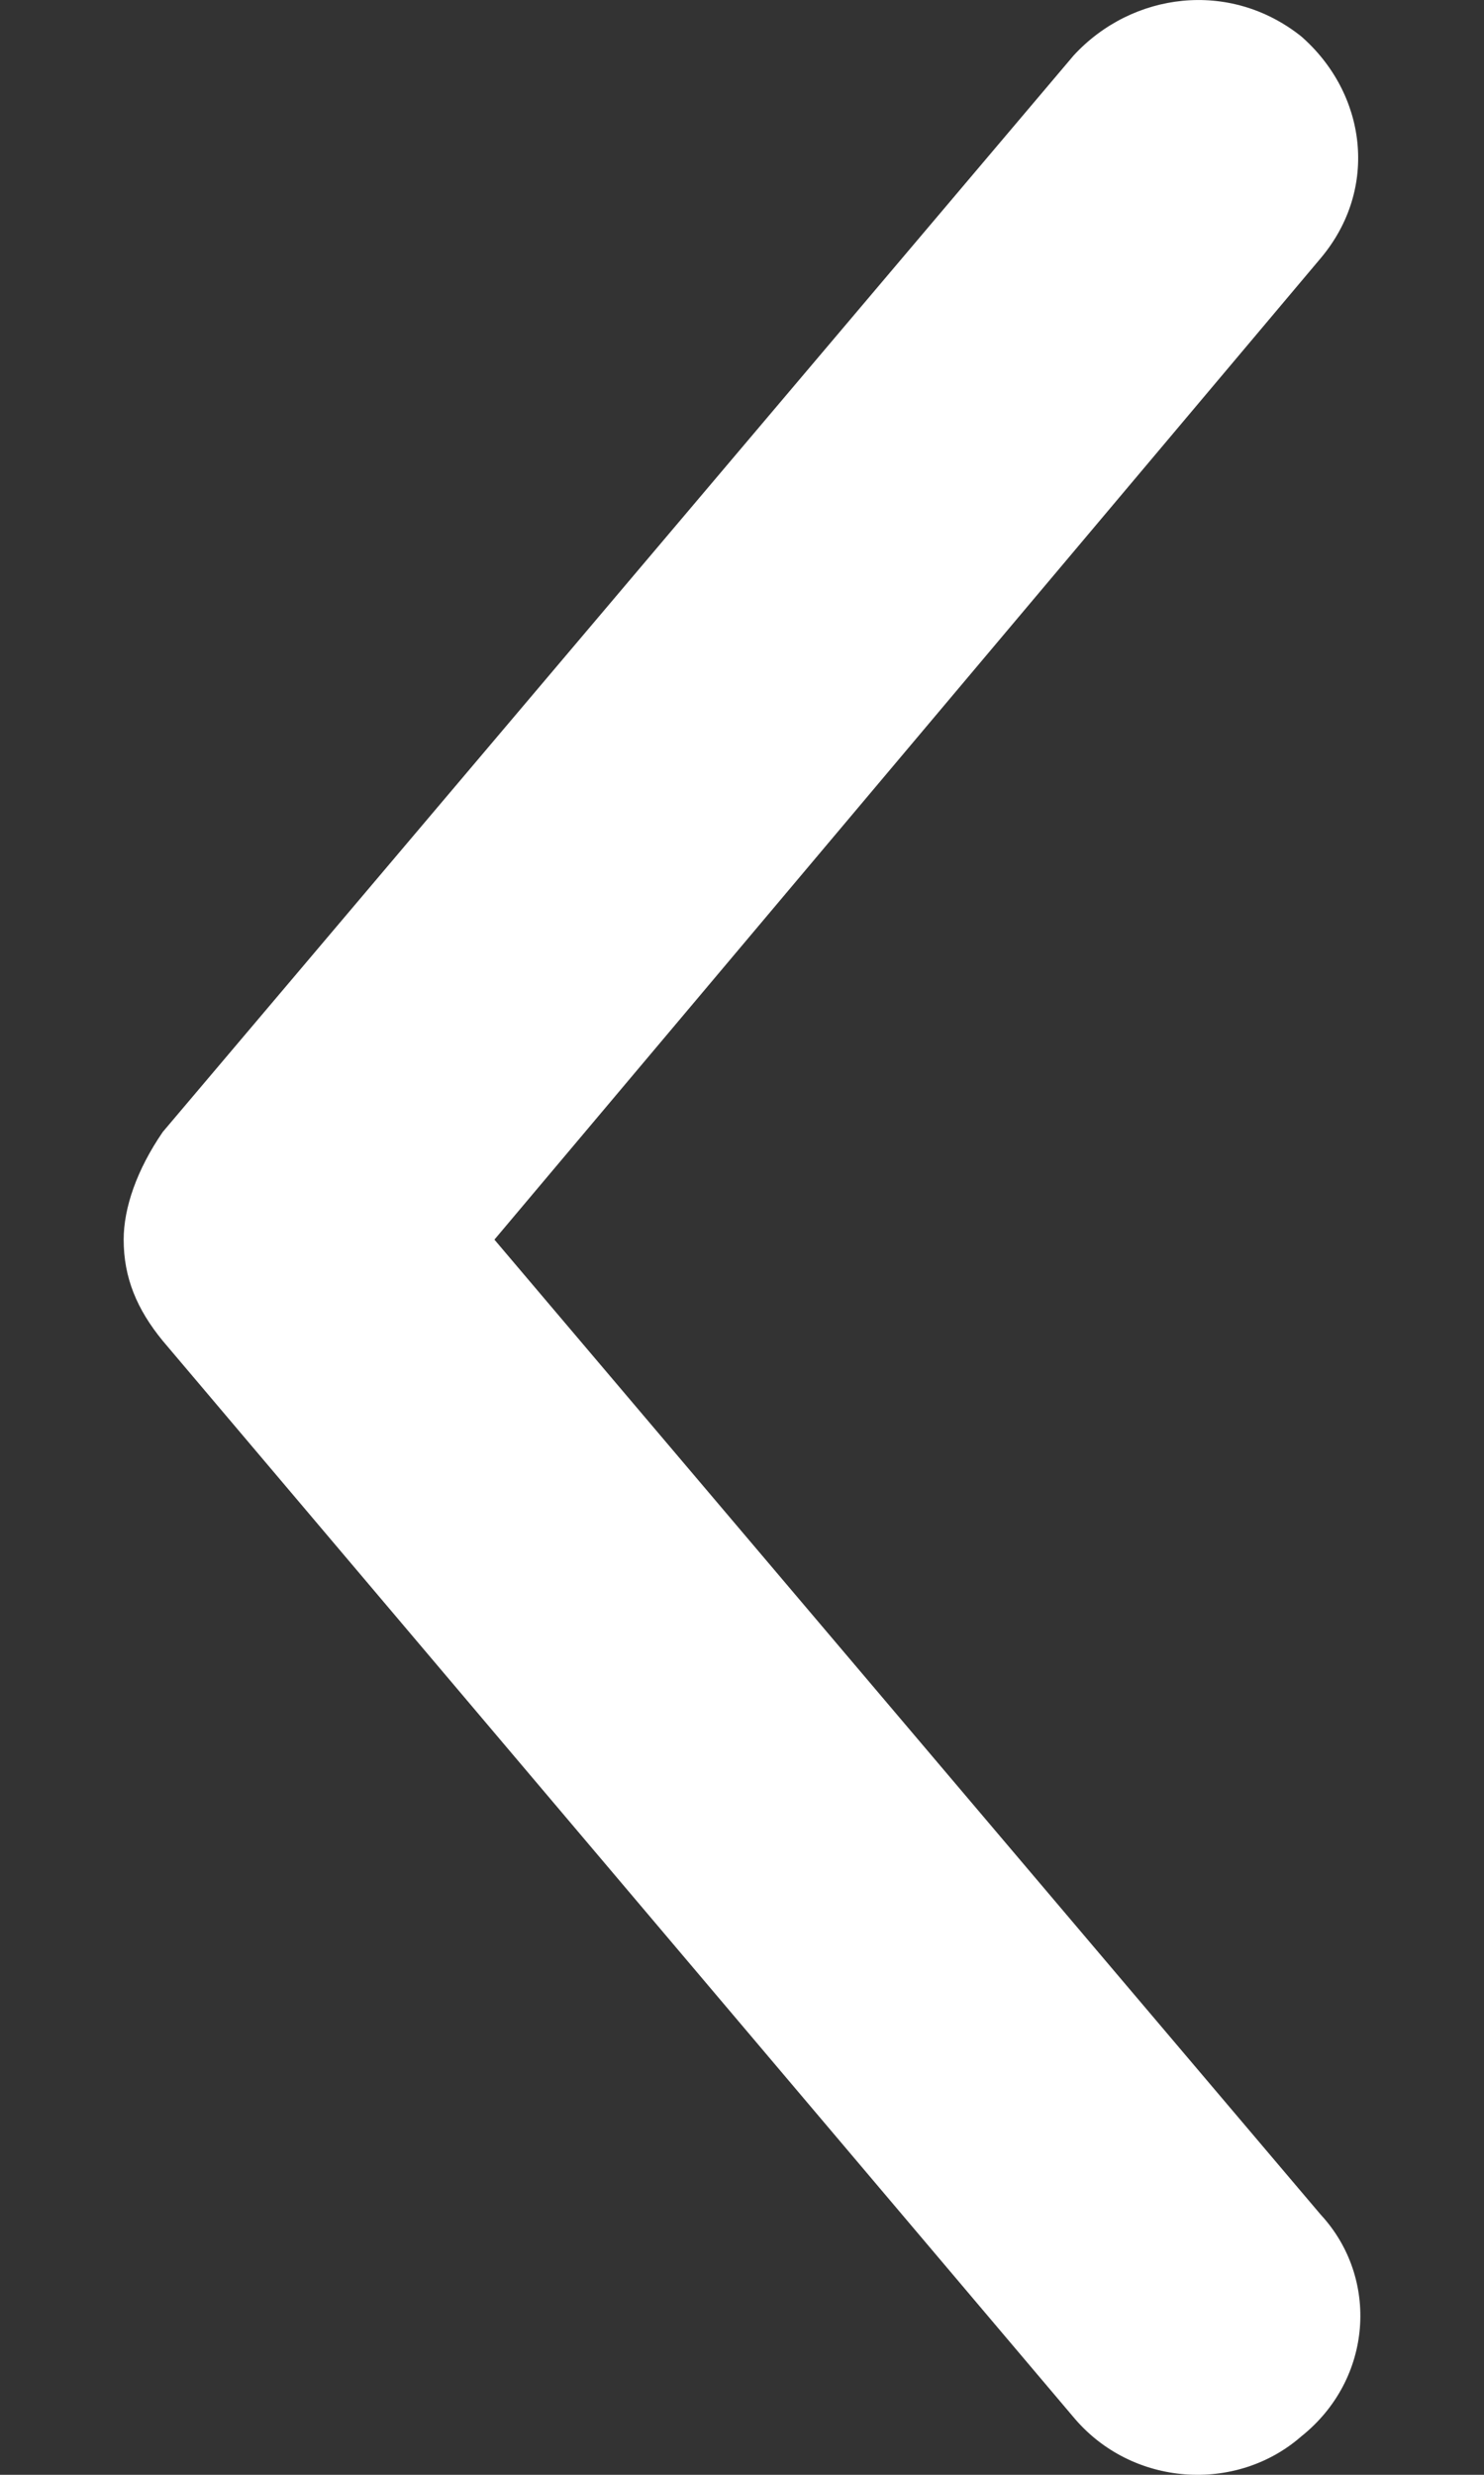 <?xml version="1.0" encoding="UTF-8"?>
<svg width="6px" height="10px" viewBox="0 0 6 10" version="1.1" xmlns="http://www.w3.org/2000/svg" xmlns:xlink="http://www.w3.org/1999/xlink">
    <rect x="0" y="0" width="6" height="10" fill="#333333" stroke="none"/>
    <!-- Generator: Sketch 53.2 (72643) - https://sketchapp.com -->
    <title>View More</title>
    <desc>Created with Sketch.</desc>
    <g id="Querybar" stroke="none" stroke-width="1" fill="none" fill-rule="evenodd">
        <g id="Bar---Query-v2-1.1" transform="translate(-297, -140)" fill="#FFFFFF">
            <g id="Querbar" transform="translate(284, 115)">
                <g id="Button.Left" transform="translate(0, 14)">
                    <g id="View-More" transform="translate(16, 16) scale(-1, 1) rotate(-90) translate(-16, -16) translate(11, 13.5)">
                        <path d="M4.991,5 C4.838,5 4.71,4.947 4.582,4.842 L0.232,1.159 C-0.049,0.923 -0.075,0.502 0.155,0.239 C0.386,-0.051 0.795,-0.077 1.051,0.16 L4.991,3.501 L8.957,0.16 C9.239,-0.077 9.623,-0.024 9.853,0.239 C10.083,0.528 10.032,0.923 9.776,1.159 L5.426,4.842 C5.273,4.947 5.119,5 4.991,5 Z" id="Shape"></path>
                    </g>
                </g>
            </g>
        </g>
    </g>
</svg>